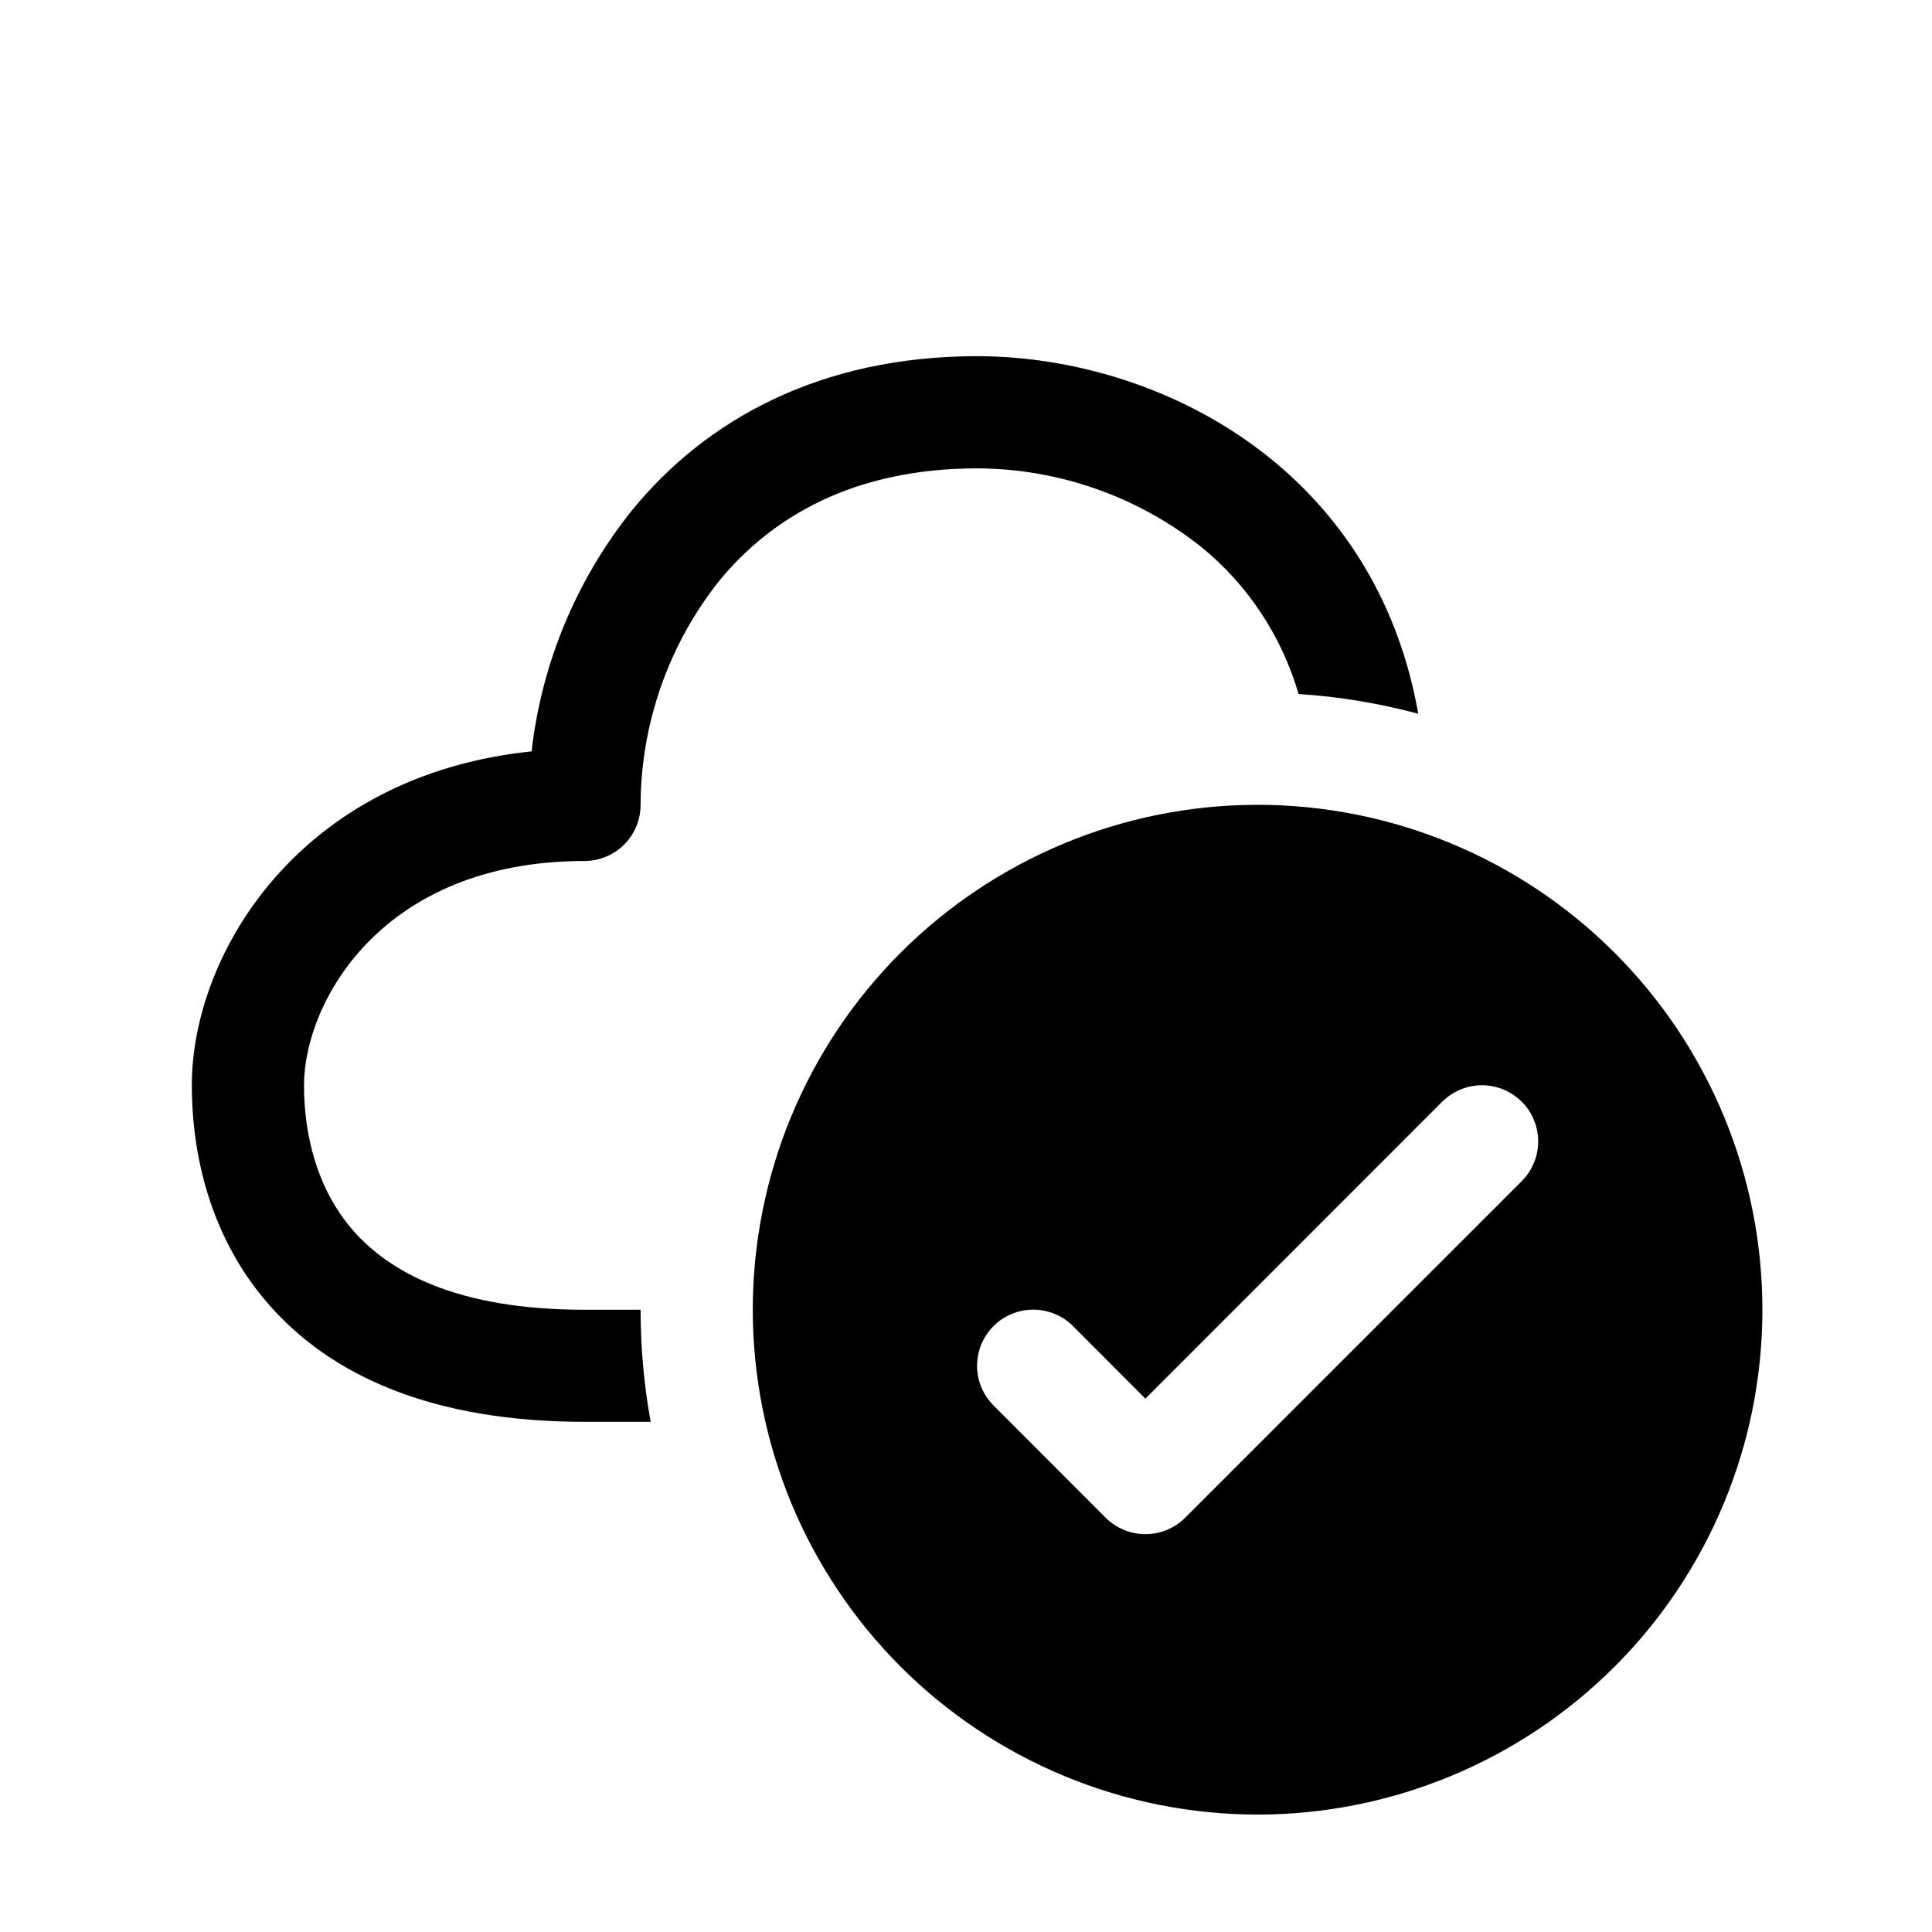<svg width="48" height="48" viewBox="0 0 14 14" fill="none" xmlns="http://www.w3.org/2000/svg">
<g clip-path="url(#clip0_1_247)">
<path d="M5.211 4.21C4.845 4.671 4.644 5.243 4.642 5.832C4.642 5.94 4.599 6.044 4.523 6.12C4.447 6.196 4.343 6.239 4.236 6.239C2.763 6.239 2.203 7.266 2.203 7.865C2.203 8.212 2.291 8.611 2.56 8.918C2.82 9.214 3.304 9.491 4.236 9.491H4.642C4.642 9.768 4.667 10.04 4.715 10.303H4.236C3.135 10.303 2.4 9.97 1.948 9.453C1.506 8.948 1.39 8.331 1.39 7.865C1.39 6.907 2.175 5.617 3.852 5.445C3.925 4.805 4.178 4.198 4.582 3.695C5.116 3.042 5.943 2.581 7.081 2.581C7.772 2.581 8.577 2.808 9.219 3.333C9.738 3.758 10.136 4.368 10.277 5.172C9.993 5.096 9.703 5.048 9.41 5.029C9.288 4.61 9.042 4.237 8.703 3.962C8.241 3.596 7.67 3.396 7.081 3.394C6.187 3.394 5.591 3.746 5.211 4.21ZM12.771 9.491C12.771 9.971 12.677 10.447 12.493 10.89C12.309 11.334 12.04 11.738 11.7 12.077C11.36 12.417 10.957 12.686 10.513 12.87C10.069 13.054 9.594 13.149 9.113 13.149C8.633 13.149 8.157 13.054 7.713 12.87C7.269 12.686 6.866 12.417 6.526 12.077C6.187 11.738 5.917 11.334 5.733 10.89C5.55 10.447 5.455 9.971 5.455 9.491C5.455 8.52 5.84 7.59 6.526 6.904C7.213 6.218 8.143 5.832 9.113 5.832C10.083 5.832 11.014 6.218 11.7 6.904C12.386 7.59 12.771 8.52 12.771 9.491ZM11.027 7.983C10.989 7.946 10.944 7.916 10.895 7.895C10.845 7.875 10.793 7.864 10.739 7.864C10.686 7.864 10.633 7.875 10.583 7.895C10.534 7.916 10.489 7.946 10.451 7.983L8.3 10.135L7.775 9.609C7.737 9.571 7.692 9.541 7.643 9.521C7.594 9.501 7.541 9.49 7.487 9.49C7.434 9.49 7.381 9.501 7.332 9.521C7.282 9.541 7.237 9.571 7.2 9.609C7.162 9.647 7.132 9.692 7.111 9.741C7.091 9.791 7.08 9.844 7.08 9.897C7.08 9.95 7.091 10.003 7.111 10.053C7.132 10.102 7.162 10.147 7.2 10.185L8.012 10.998C8.05 11.036 8.095 11.066 8.144 11.086C8.194 11.107 8.247 11.117 8.3 11.117C8.354 11.117 8.407 11.107 8.456 11.086C8.505 11.066 8.55 11.036 8.588 10.998L11.027 8.559C11.065 8.521 11.095 8.476 11.115 8.427C11.136 8.378 11.146 8.325 11.146 8.271C11.146 8.218 11.136 8.165 11.115 8.115C11.095 8.066 11.065 8.021 11.027 7.983Z" fill="black"/>
</g>
<defs>
<clipPath id="clip0_1_247">
<rect width="29" height="29" fill="white" transform="translate(0.577 0.955)"/>
</clipPath>
</defs>
</svg>
